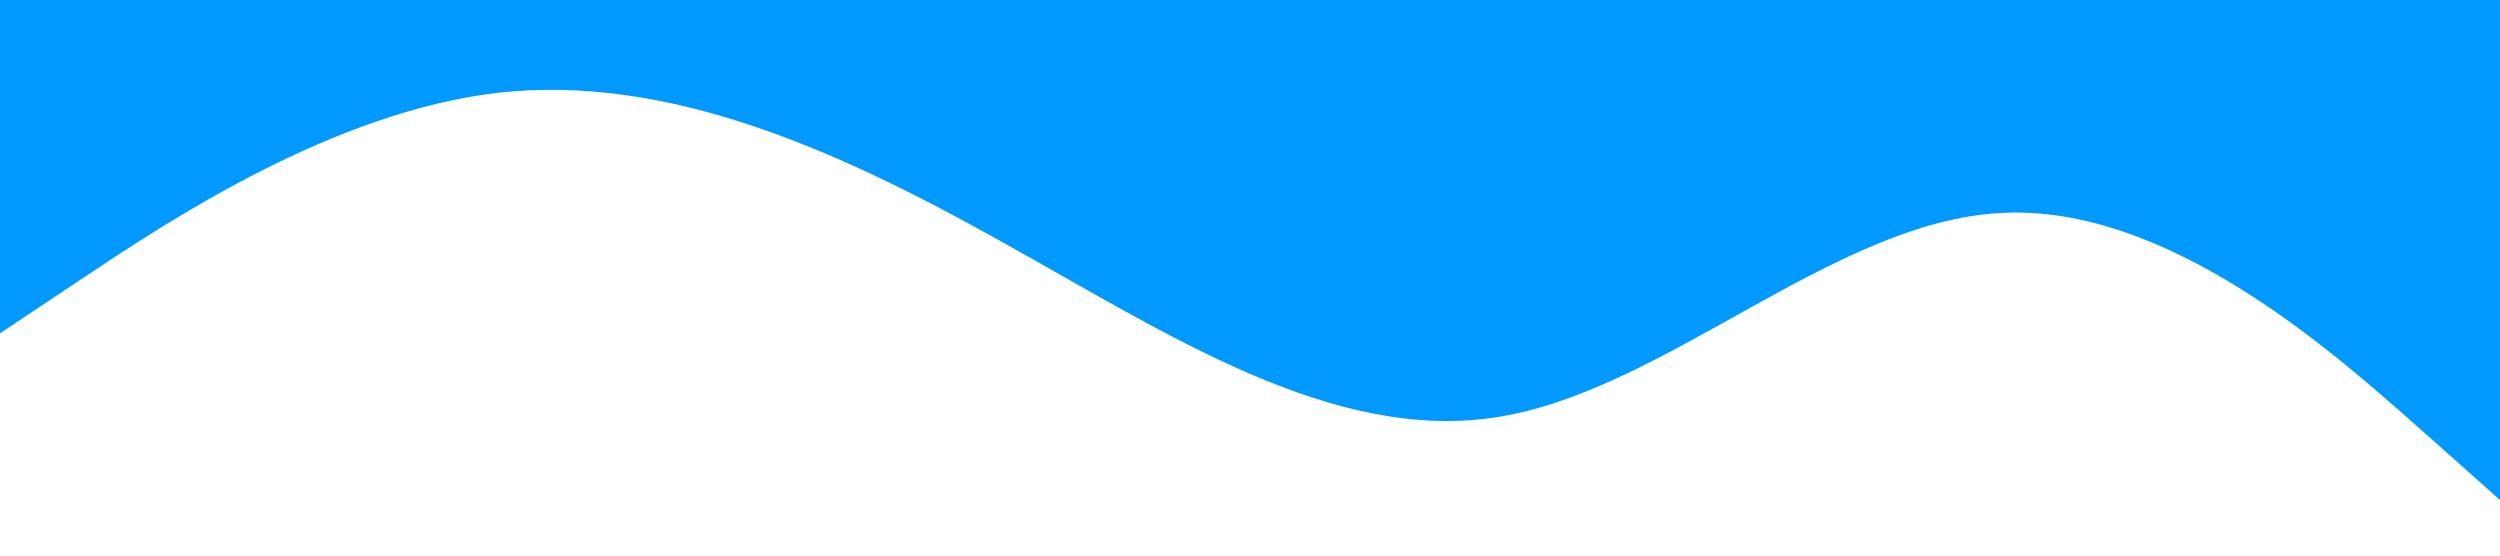 <svg xmlns="http://www.w3.org/2000/svg" viewBox="0 0 1440 320"><path fill="#0099ff" fill-opacity="1" d="M0,192L48,160C96,128,192,64,288,53.3C384,43,480,85,576,138.7C672,192,768,256,864,240C960,224,1056,128,1152,122.7C1248,117,1344,203,1392,245.3L1440,288L1440,0L1392,0C1344,0,1248,0,1152,0C1056,0,960,0,864,0C768,0,672,0,576,0C480,0,384,0,288,0C192,0,96,0,48,0L0,0Z"></path></svg>